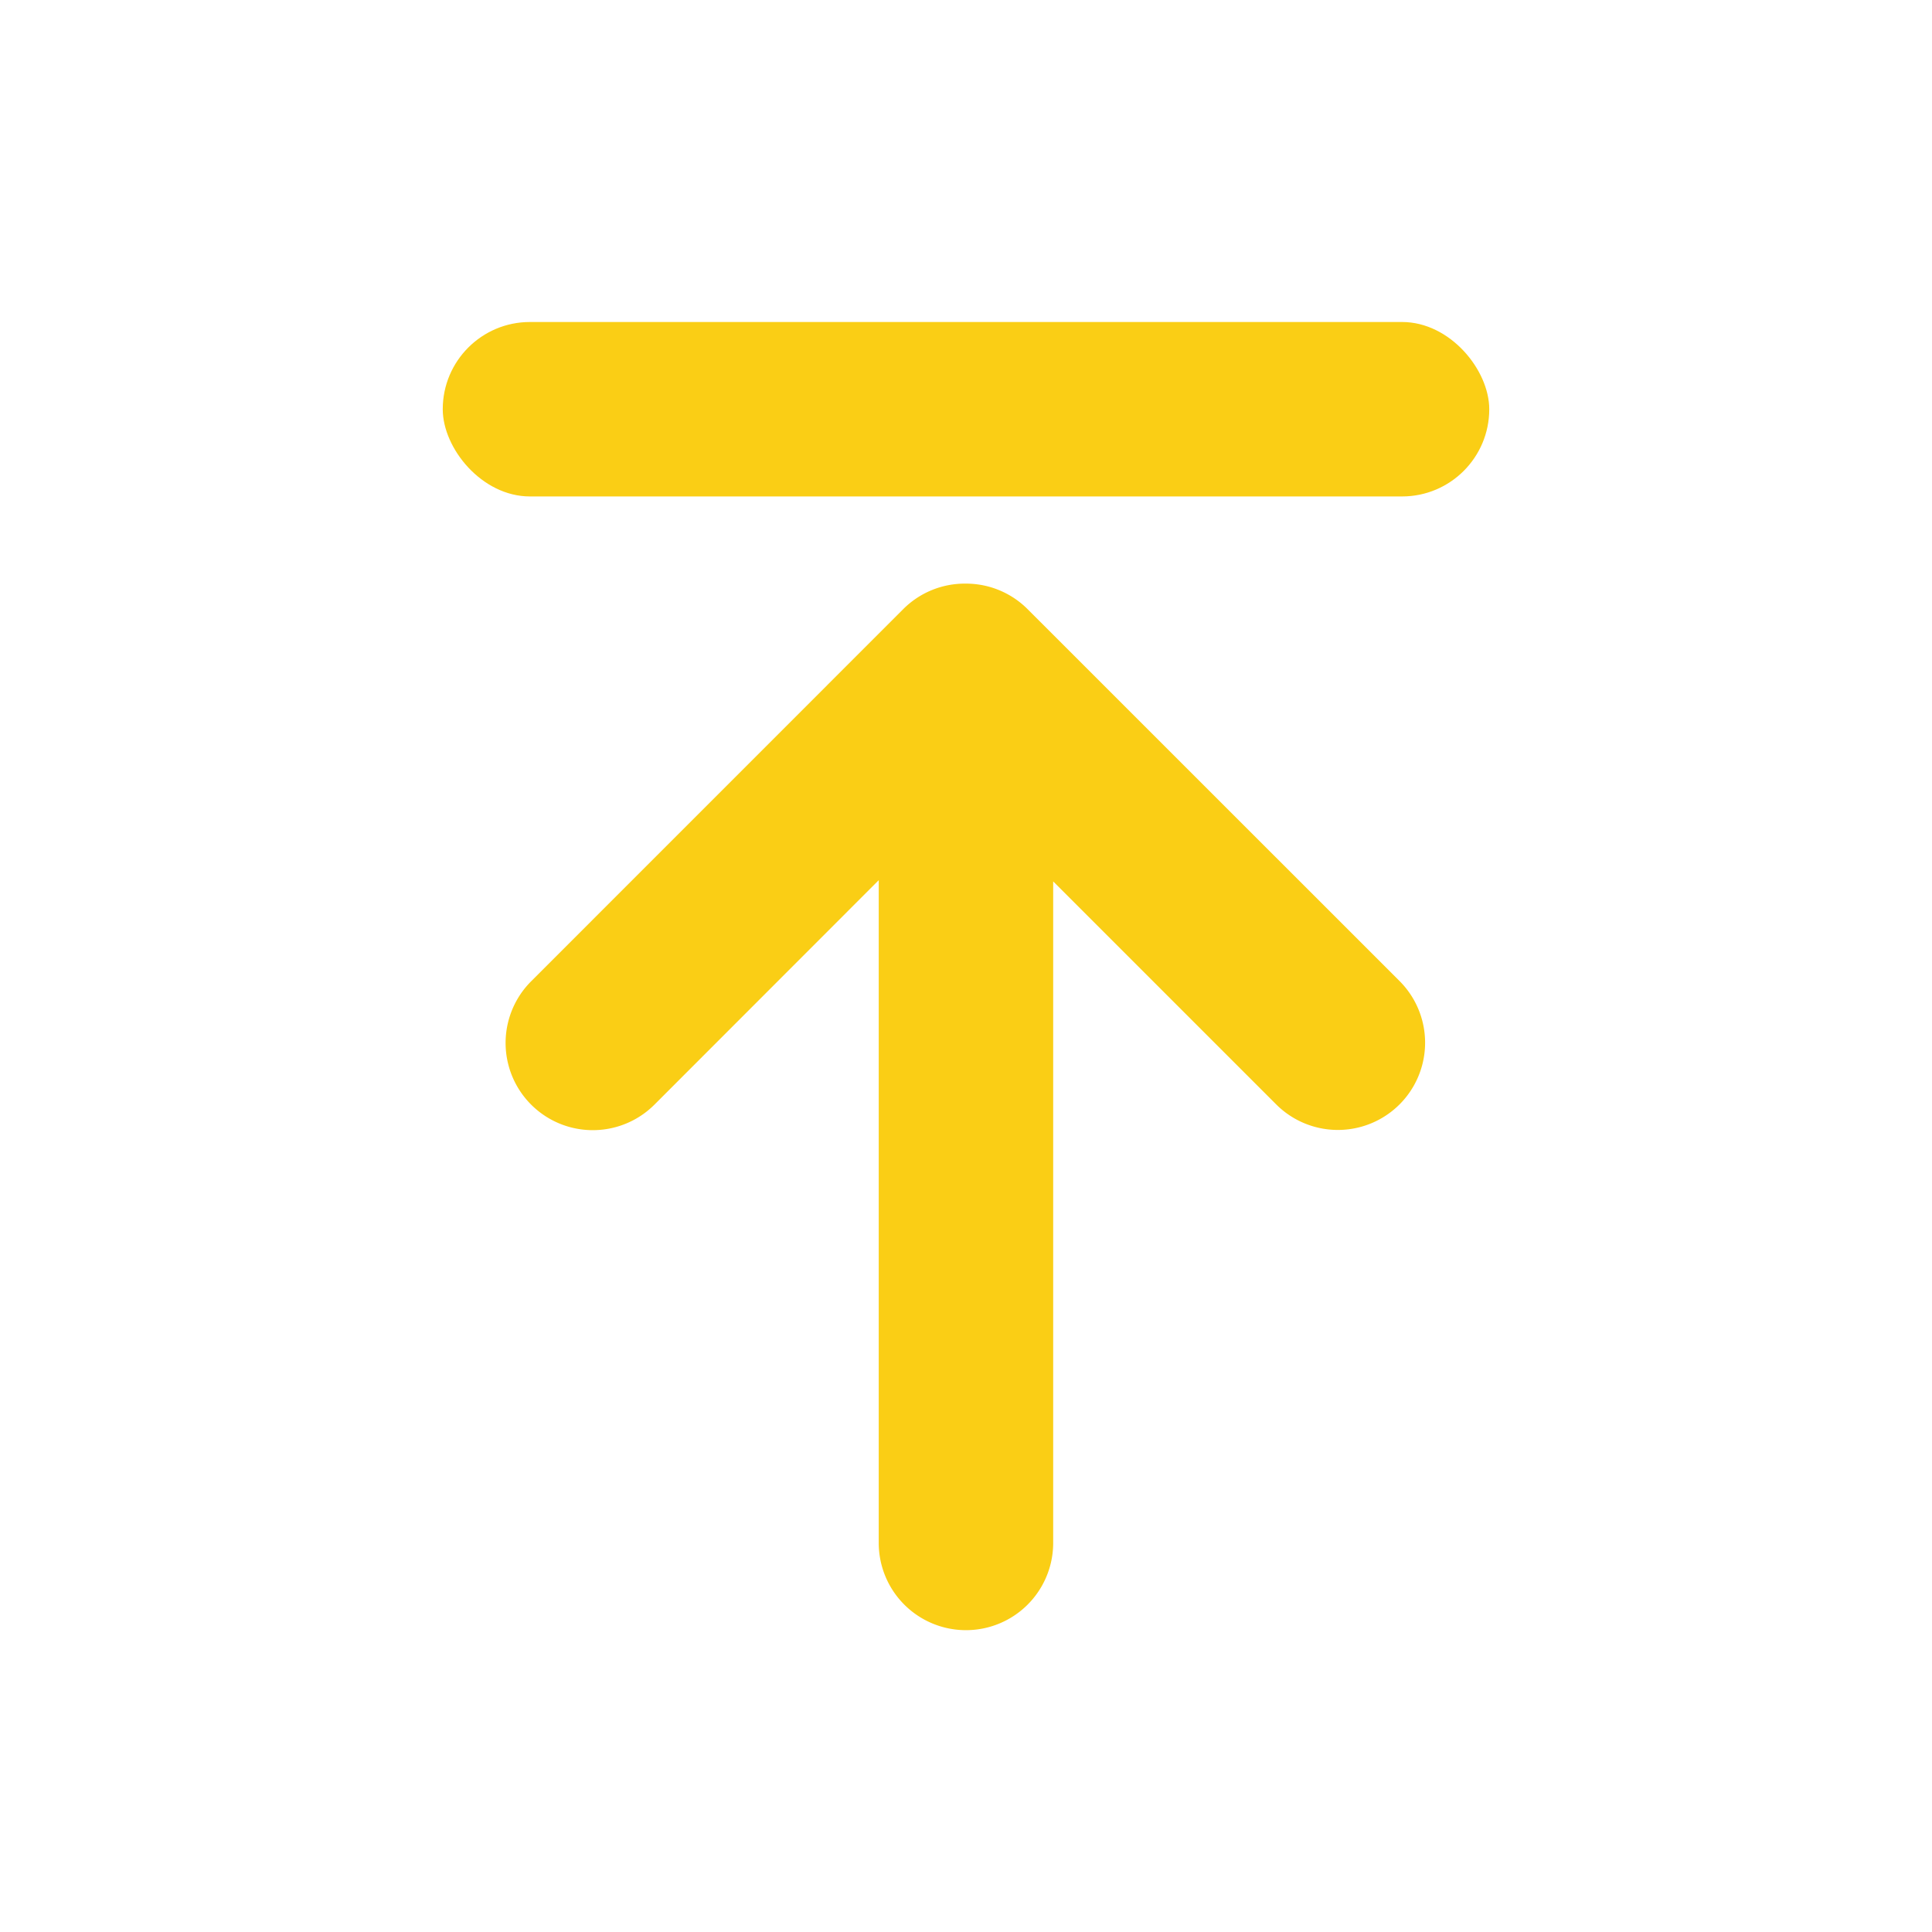         <svg
          width="24"
          height="24"
          fill="none"
          xmlns="http://www.w3.org/2000/svg"
          class="eeJb6JHd"
          viewBox="0 0 24 24"
          data-e2e="home-top-hot-svg"
        >
          <rect
            x="5.5"
            y="4"
            width="13"
            height="2.167"
            rx="1.083"
            fill="#FACE15"
          ></rect>
          <path
            fill-rule="evenodd"
            clip-rule="evenodd"
            d="M10.916 10.934L8.13 13.722a1.083 1.083 0 11-1.532-1.532l4.622-4.623a1.08 1.08 0 01.776-.317H12a1.081 1.081 0 01.766.318l4.62 4.619a1.083 1.083 0 11-1.533 1.532l-2.77-2.77v8.218a1.083 1.083 0 11-2.167 0v-8.233z"
            fill="#FACE15"
          ></path>
        </svg>